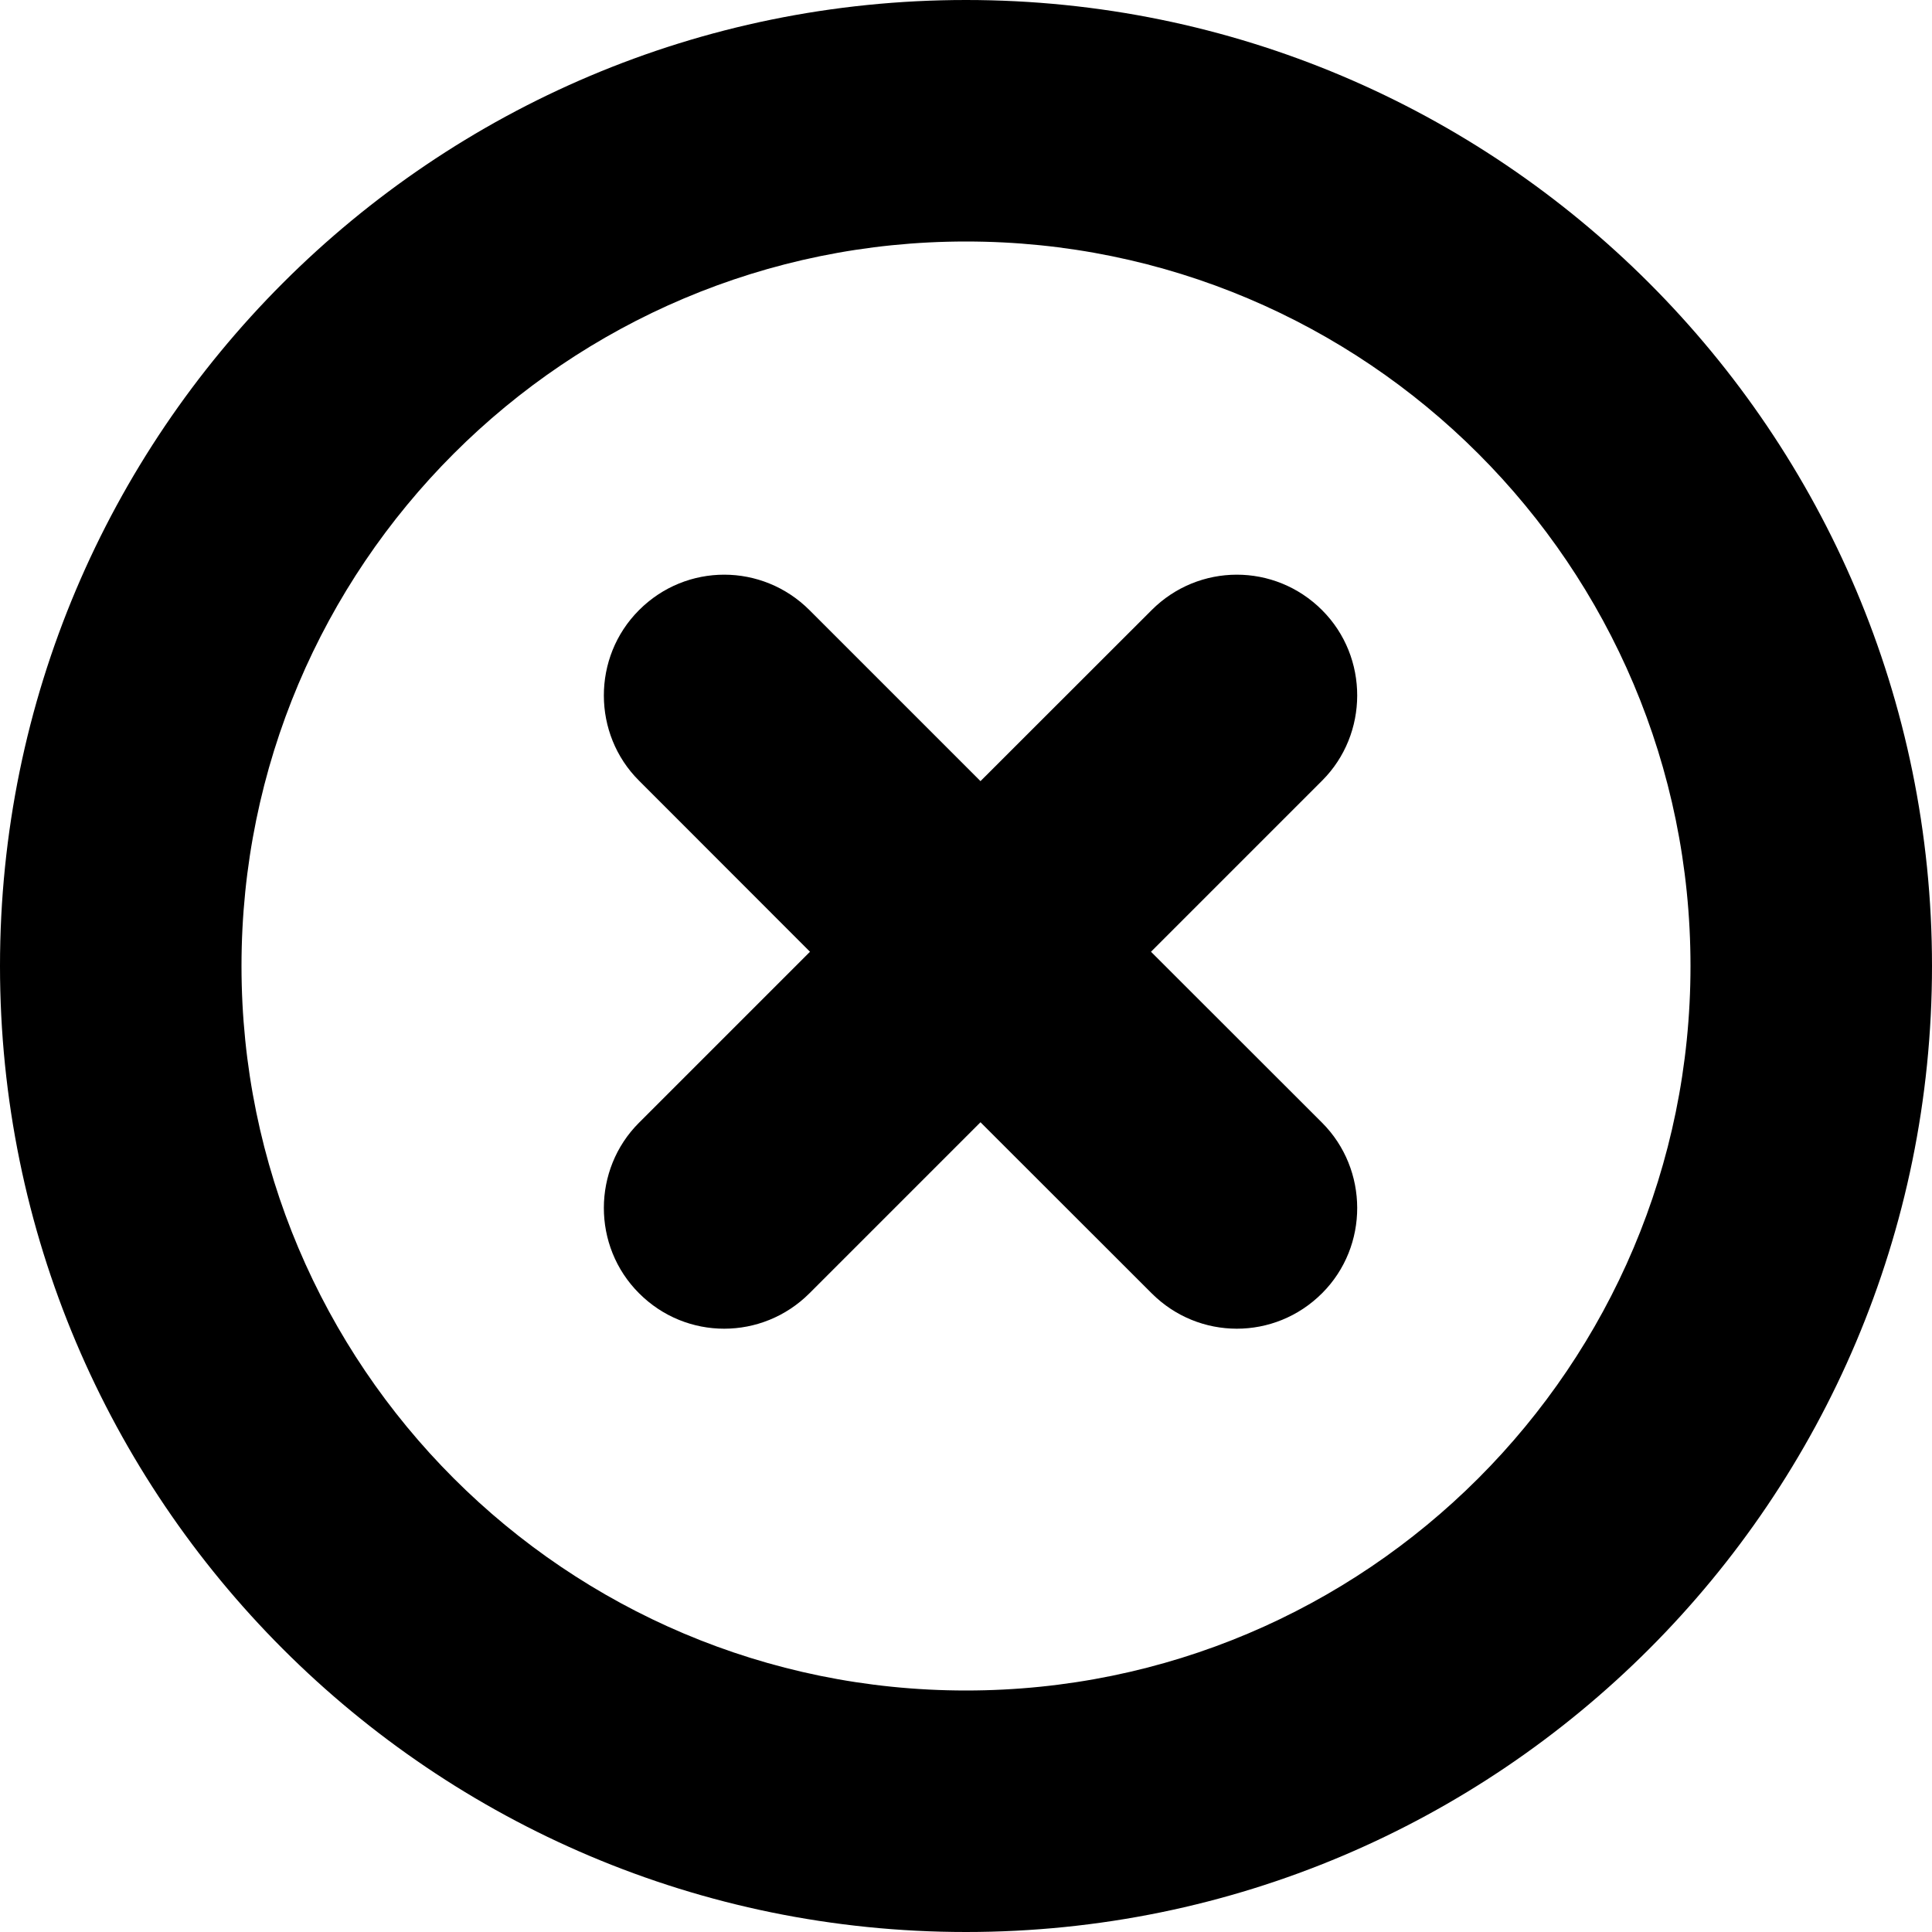 <?xml version="1.0" encoding="UTF-8"?>
<svg width="16px" height="16px" viewBox="0 0 16 16" version="1.1" xmlns="http://www.w3.org/2000/svg" xmlns:xlink="http://www.w3.org/1999/xlink">
    <!-- Generator: Sketch 43.1 (39012) - http://www.bohemiancoding.com/sketch -->
    <title>circle_del</title>
    <desc>Created with Sketch.</desc>
    <defs></defs>
    <g id="V3" stroke="none" stroke-width="1" fill="none" fill-rule="evenodd">
        <g id="Dux-Icon-V2-@16-预览版" transform="translate(-384, -1344)" fill="#000000">
            <g id="circle_del" transform="translate(384, 1344)">
                <path d="M9.532,7.882 L10.95,9.299 C11.334,9.684 11.339,10.32 10.949,10.71 C10.556,11.103 9.927,11.1 9.538,10.711 L8.12,9.294 L6.703,10.711 C6.313,11.1 5.684,11.103 5.292,10.71 C4.902,10.32 4.906,9.684 5.291,9.299 L6.708,7.882 L5.291,6.464 C4.906,6.08 4.902,5.443 5.292,5.053 C5.684,4.66 6.313,4.663 6.703,5.052 L8.12,6.469 L9.538,5.052 C9.927,4.663 10.556,4.66 10.949,5.053 C11.339,5.443 11.334,6.08 10.95,6.464 L9.532,7.882 Z M8,16 C3.582,16 0,12.418 0,8 C0,3.582 3.582,-5.32907052e-14 8,-5.32907052e-14 C12.418,-5.32907052e-14 16,3.582 16,8 C16,12.418 12.418,16 8,16 Z M8,14 C11.314,14 14,11.314 14,8 C14,4.686 11.314,2 8,2 C4.686,2 2,4.686 2,8 C2,11.314 4.686,14 8,14 Z" id="Combined-Shape"></path>
            </g>
        </g>
    </g>
</svg>